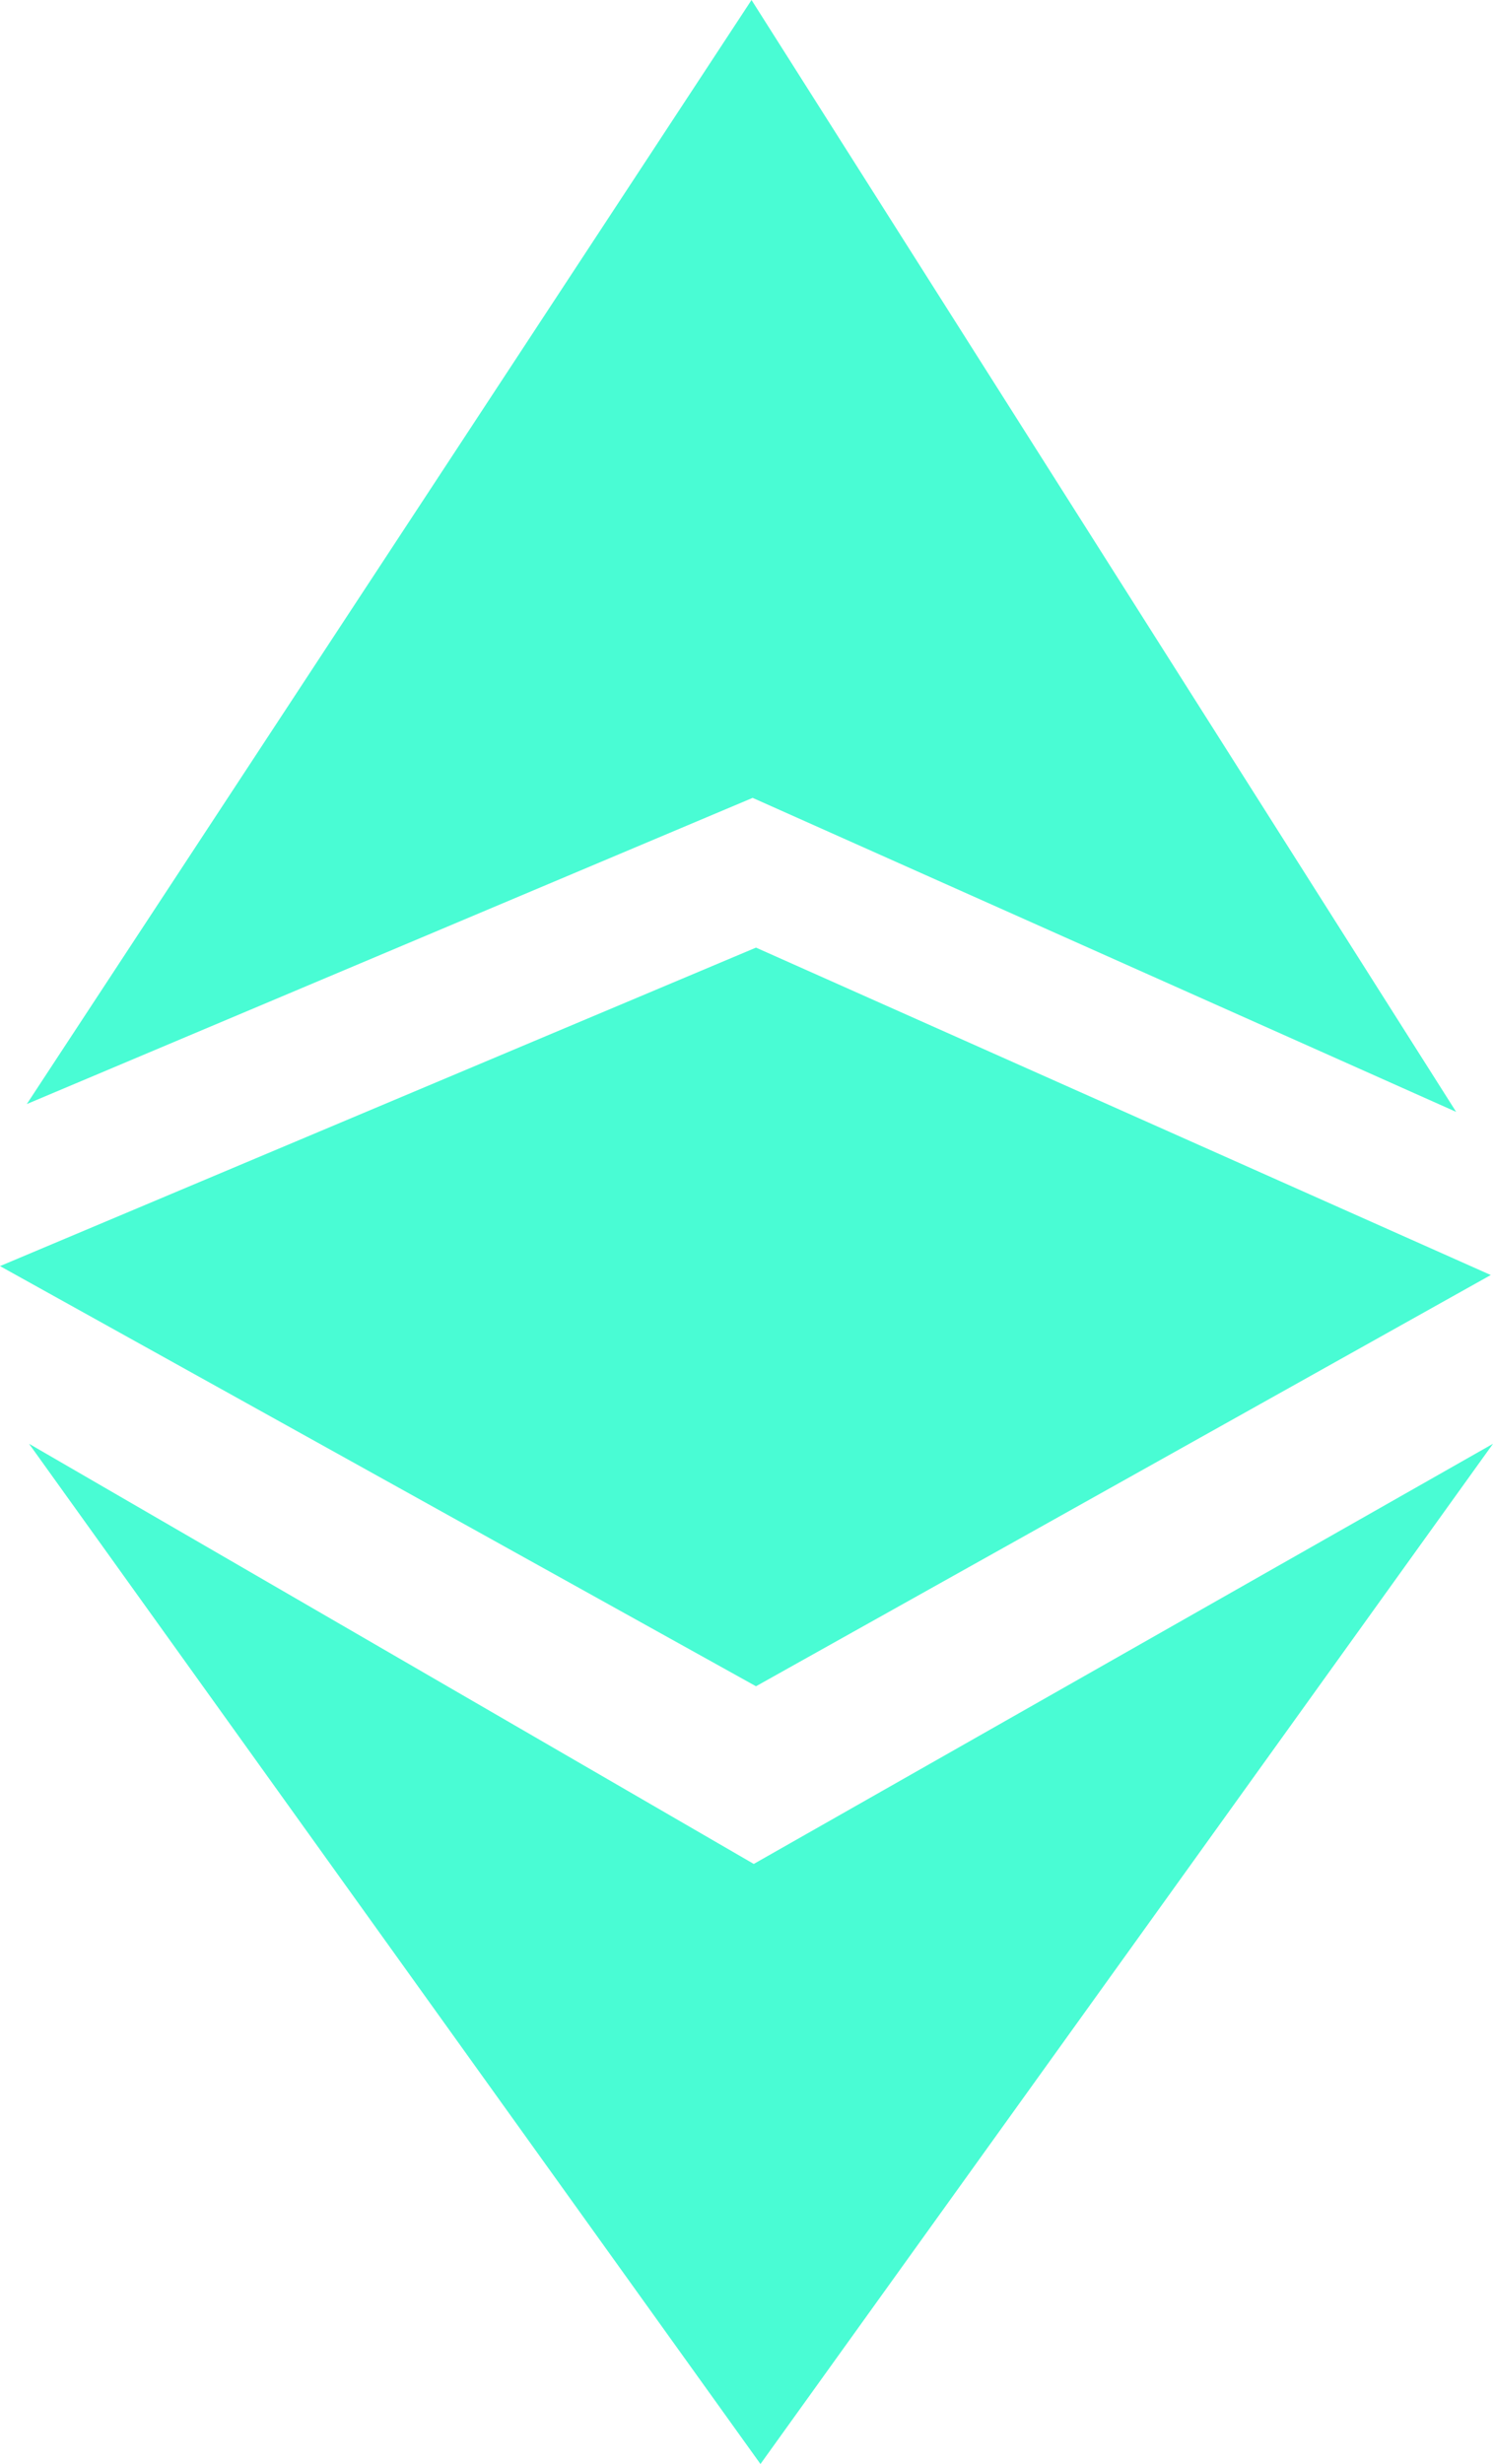 <?xml version="1.0" encoding="utf-8"?>
<!-- Generator: Adobe Illustrator 22.1.0, SVG Export Plug-In . SVG Version: 6.00 Build 0)  -->
<svg version="1.1" id="Layer_1" xmlns="http://www.w3.org/2000/svg" xmlns:xlink="http://www.w3.org/1999/xlink" x="0px" y="0px"
	 viewBox="0 0 133.7 220.5" style="enable-background:new 0 0 133.7 220.5;" xml:space="preserve">
<style type="text/css">
	.st0{fill:#49FCD4;}
</style>
<path class="st0" d="M2.4,98.8l65-27.4l63,28.1L67.3,0L2.4,98.8z M2.6,129.2l64.9,37.6l66.2-37.6l-65.6,91.3L2.6,129.2z"/>
<path class="st0" d="M67.7,84.8L0,113.3l67.7,37.6l65.8-36.8L67.7,84.8z"/>
</svg>
